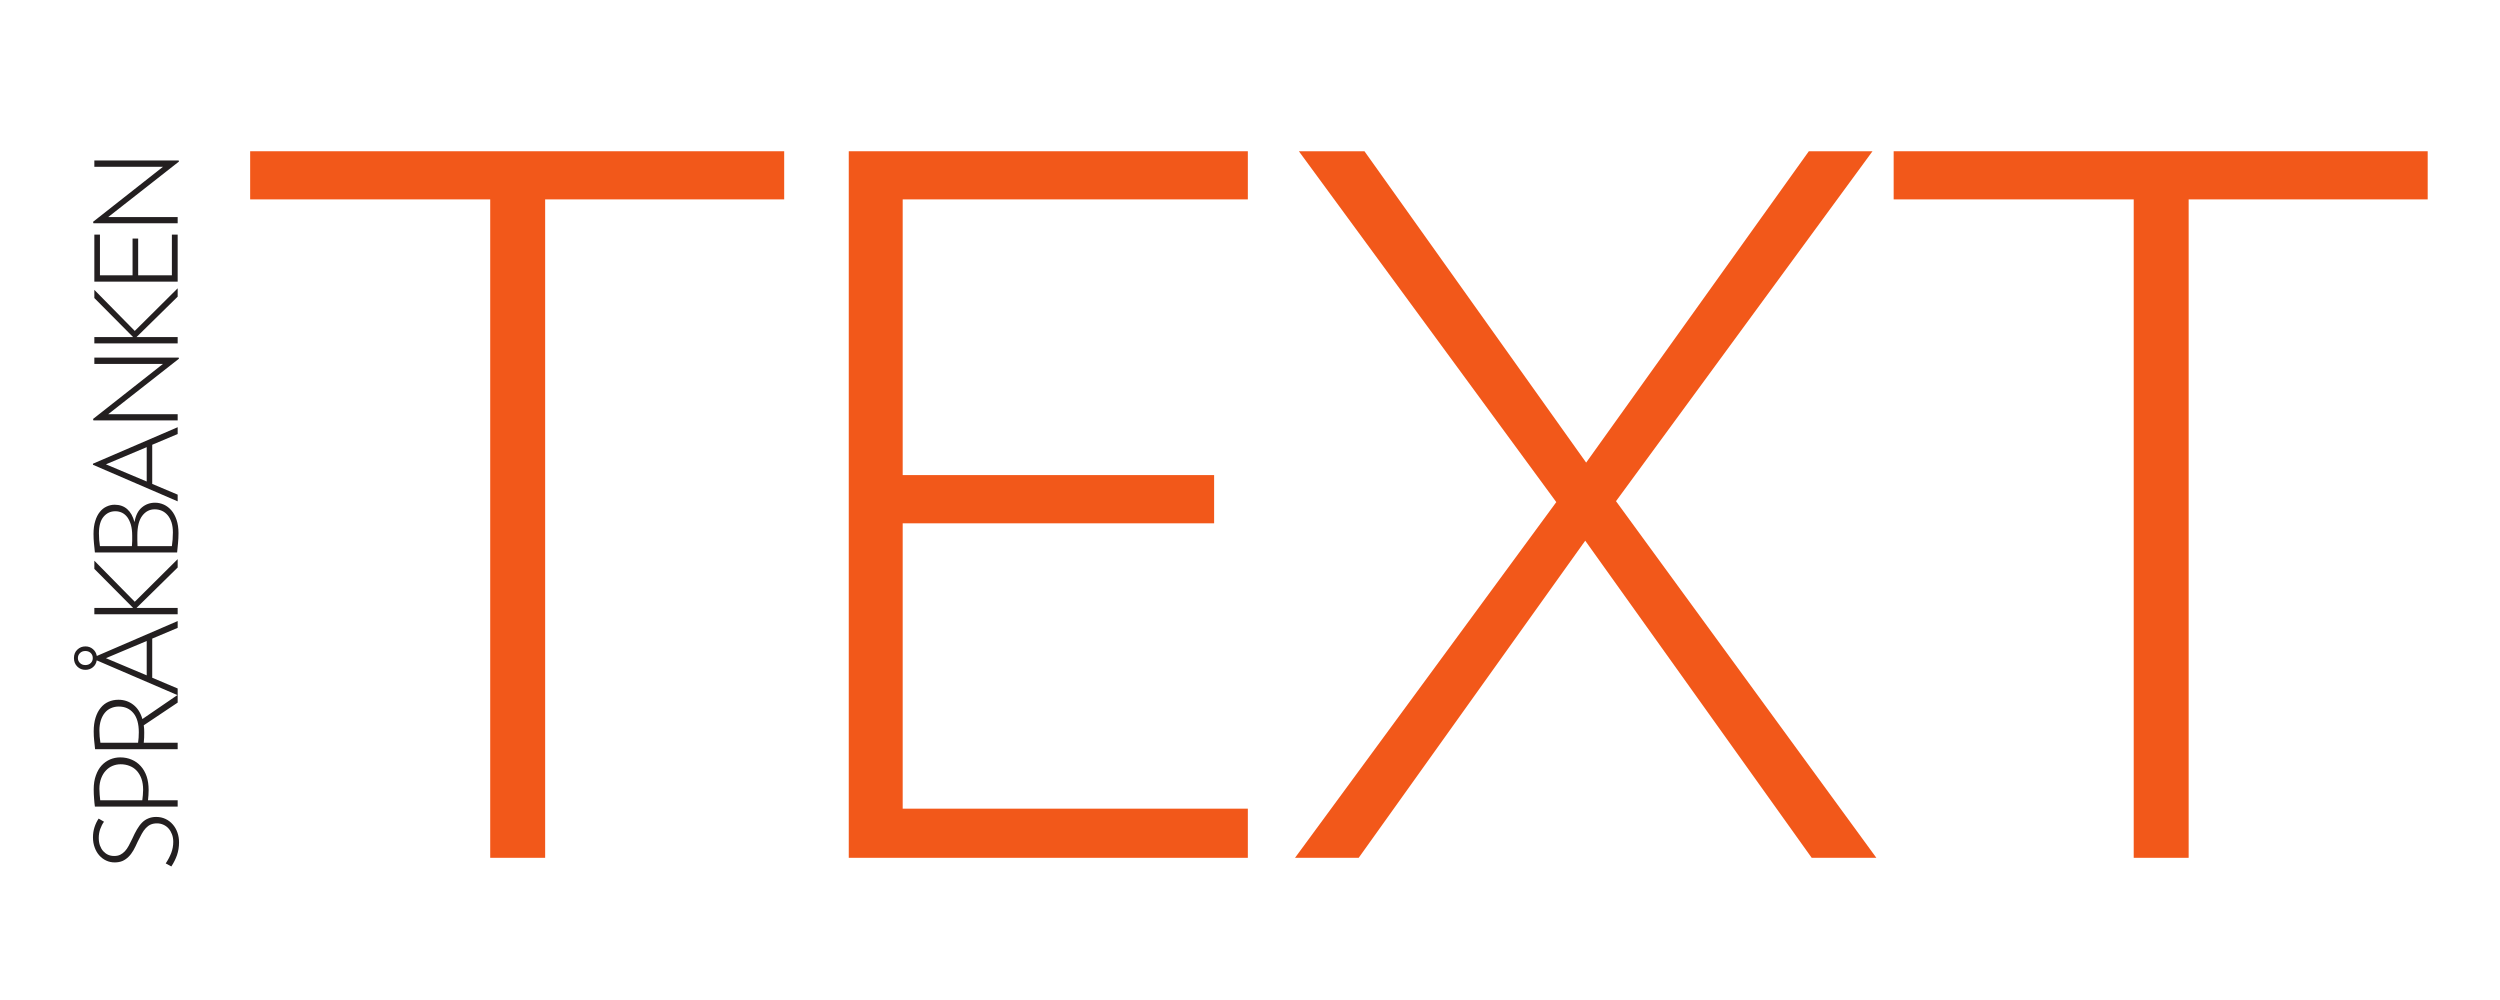<?xml version="1.0" encoding="UTF-8"?>
<svg xmlns="http://www.w3.org/2000/svg" xmlns:xlink="http://www.w3.org/1999/xlink" width="425.2pt" height="170.08pt" viewBox="0 0 425.2 170.08" version="1.1">
<defs>
<g>
<symbol overflow="visible" id="glyph0-0">
<path style="stroke:none;" d=""/>
</symbol>
<symbol overflow="visible" id="glyph0-1">
<path style="stroke:none;" d="M -3.656 -8.969 C -3.07 -8.969 -2.539 -8.852 -2.062 -8.625 C -1.594 -8.406 -1.188 -8.098 -0.844 -7.703 C -0.5 -7.316 -0.234 -6.859 -0.047 -6.328 C 0.141 -5.805 0.234 -5.242 0.234 -4.641 C 0.234 -3.879 0.117 -3.16 -0.109 -2.484 C -0.348 -1.805 -0.672 -1.16 -1.078 -0.547 L -2.031 -1.062 C -1.645 -1.645 -1.332 -2.238 -1.094 -2.844 C -0.863 -3.457 -0.75 -4.086 -0.75 -4.734 C -0.75 -5.203 -0.82 -5.629 -0.969 -6.016 C -1.113 -6.398 -1.305 -6.727 -1.547 -7 C -1.797 -7.281 -2.086 -7.492 -2.422 -7.641 C -2.766 -7.797 -3.129 -7.875 -3.516 -7.875 C -3.93 -7.875 -4.289 -7.805 -4.594 -7.672 C -4.895 -7.535 -5.172 -7.332 -5.422 -7.062 C -5.672 -6.801 -5.898 -6.477 -6.109 -6.094 C -6.328 -5.707 -6.555 -5.266 -6.797 -4.766 C -7.035 -4.223 -7.281 -3.727 -7.531 -3.281 C -7.781 -2.844 -8.062 -2.473 -8.375 -2.172 C -8.688 -1.867 -9.031 -1.633 -9.406 -1.469 C -9.789 -1.312 -10.227 -1.234 -10.719 -1.234 C -11.227 -1.234 -11.707 -1.336 -12.156 -1.547 C -12.602 -1.754 -12.992 -2.047 -13.328 -2.422 C -13.66 -2.797 -13.922 -3.242 -14.109 -3.766 C -14.305 -4.285 -14.406 -4.863 -14.406 -5.5 C -14.406 -6.113 -14.316 -6.691 -14.141 -7.234 C -13.961 -7.785 -13.727 -8.27 -13.438 -8.688 L -12.531 -8.156 C -12.789 -7.801 -13.004 -7.383 -13.172 -6.906 C -13.336 -6.438 -13.422 -5.93 -13.422 -5.391 C -13.422 -4.922 -13.352 -4.492 -13.219 -4.109 C -13.082 -3.734 -12.895 -3.41 -12.656 -3.141 C -12.414 -2.879 -12.141 -2.676 -11.828 -2.531 C -11.516 -2.395 -11.172 -2.328 -10.797 -2.328 C -10.41 -2.328 -10.07 -2.395 -9.781 -2.531 C -9.488 -2.676 -9.223 -2.875 -8.984 -3.125 C -8.742 -3.383 -8.523 -3.695 -8.328 -4.062 C -8.129 -4.426 -7.93 -4.816 -7.734 -5.234 C -7.461 -5.848 -7.191 -6.383 -6.922 -6.844 C -6.648 -7.312 -6.359 -7.703 -6.047 -8.016 C -5.734 -8.328 -5.379 -8.562 -4.984 -8.719 C -4.598 -8.883 -4.156 -8.969 -3.656 -8.969 Z M -3.656 -8.969 "/>
</symbol>
<symbol overflow="visible" id="glyph0-2">
<path style="stroke:none;" d="M -9.703 -8.891 C -10.18 -8.891 -10.633 -8.801 -11.062 -8.625 C -11.5 -8.445 -11.879 -8.18 -12.203 -7.828 C -12.535 -7.484 -12.801 -7.051 -13 -6.531 C -13.207 -6.008 -13.312 -5.406 -13.312 -4.719 C -13.312 -4.383 -13.297 -4.051 -13.266 -3.719 C -13.242 -3.383 -13.211 -3.066 -13.172 -2.766 L -6.016 -2.766 C -5.992 -3.023 -5.961 -3.312 -5.922 -3.625 C -5.891 -3.938 -5.875 -4.242 -5.875 -4.547 C -5.875 -5.254 -5.969 -5.879 -6.156 -6.422 C -6.352 -6.961 -6.617 -7.414 -6.953 -7.781 C -7.297 -8.156 -7.703 -8.43 -8.172 -8.609 C -8.641 -8.797 -9.148 -8.891 -9.703 -8.891 Z M -9.766 -10.062 C -9.055 -10.062 -8.406 -9.93 -7.812 -9.672 C -7.219 -9.422 -6.707 -9.055 -6.281 -8.578 C -5.852 -8.109 -5.52 -7.531 -5.281 -6.844 C -5.051 -6.164 -4.938 -5.383 -4.938 -4.5 C -4.938 -4.25 -4.945 -3.957 -4.969 -3.625 C -5 -3.301 -5.023 -3.016 -5.047 -2.766 L 0 -2.766 L 0 -1.688 L -14.078 -1.688 C -14.141 -2.145 -14.188 -2.613 -14.219 -3.094 C -14.258 -3.57 -14.281 -4.078 -14.281 -4.609 C -14.281 -5.523 -14.156 -6.32 -13.906 -7 C -13.664 -7.688 -13.336 -8.254 -12.922 -8.703 C -12.504 -9.148 -12.023 -9.488 -11.484 -9.719 C -10.941 -9.945 -10.367 -10.062 -9.766 -10.062 Z M -9.766 -10.062 "/>
</symbol>
<symbol overflow="visible" id="glyph0-3">
<path style="stroke:none;" d="M -10.016 -8.938 C -10.492 -8.938 -10.93 -8.848 -11.328 -8.672 C -11.734 -8.504 -12.082 -8.242 -12.375 -7.891 C -12.664 -7.547 -12.895 -7.117 -13.062 -6.609 C -13.227 -6.098 -13.312 -5.508 -13.312 -4.844 C -13.312 -4.156 -13.254 -3.469 -13.141 -2.781 L -6.734 -2.781 C -6.703 -3.031 -6.672 -3.316 -6.641 -3.641 C -6.617 -3.961 -6.609 -4.27 -6.609 -4.562 C -6.609 -6 -6.914 -7.086 -7.531 -7.828 C -8.145 -8.566 -8.973 -8.938 -10.016 -8.938 Z M 0 -9.609 L -5.766 -5.75 C -5.734 -5.551 -5.711 -5.348 -5.703 -5.141 C -5.691 -4.941 -5.688 -4.727 -5.688 -4.5 C -5.688 -4.25 -5.691 -3.957 -5.703 -3.625 C -5.711 -3.301 -5.734 -3.02 -5.766 -2.781 L 0 -2.781 L 0 -1.688 L -14.047 -1.688 C -14.109 -2.207 -14.16 -2.703 -14.203 -3.172 C -14.254 -3.648 -14.281 -4.164 -14.281 -4.719 C -14.281 -5.594 -14.176 -6.363 -13.969 -7.031 C -13.758 -7.707 -13.469 -8.27 -13.094 -8.719 C -12.727 -9.176 -12.285 -9.52 -11.766 -9.75 C -11.254 -9.977 -10.691 -10.094 -10.078 -10.094 C -9.109 -10.094 -8.258 -9.805 -7.531 -9.234 C -6.812 -8.672 -6.301 -7.863 -6 -6.812 L 0 -10.922 Z M 0 -9.609 "/>
</symbol>
<symbol overflow="visible" id="glyph0-4">
<path style="stroke:none;" d="M -15.703 -7.938 C -16.078 -7.938 -16.379 -7.82 -16.609 -7.594 C -16.848 -7.363 -16.969 -7.078 -16.969 -6.734 C -16.969 -6.398 -16.848 -6.117 -16.609 -5.891 C -16.379 -5.66 -16.078 -5.547 -15.703 -5.547 C -15.328 -5.547 -15.02 -5.66 -14.781 -5.891 C -14.551 -6.117 -14.438 -6.398 -14.438 -6.734 C -14.438 -7.078 -14.551 -7.363 -14.781 -7.594 C -15.02 -7.82 -15.328 -7.938 -15.703 -7.938 Z M -12.203 -6.719 L -5.266 -3.797 L -5.266 -9.641 Z M -15.688 -8.719 C -15.195 -8.719 -14.773 -8.566 -14.422 -8.266 C -14.066 -7.973 -13.844 -7.582 -13.75 -7.094 L 0 -13.031 L 0 -11.875 L -4.328 -10.047 L -4.328 -3.391 L 0 -1.562 L 0 -0.422 L -13.766 -6.344 C -13.848 -5.852 -14.066 -5.461 -14.422 -5.172 C -14.785 -4.879 -15.207 -4.734 -15.688 -4.734 C -16.227 -4.734 -16.688 -4.914 -17.062 -5.281 C -17.445 -5.656 -17.641 -6.141 -17.641 -6.734 C -17.641 -7.336 -17.445 -7.816 -17.062 -8.172 C -16.688 -8.535 -16.227 -8.719 -15.688 -8.719 Z M -15.688 -8.719 "/>
</symbol>
<symbol overflow="visible" id="glyph0-5">
<path style="stroke:none;" d="M 0 -9.641 L -7 -2.766 L 0 -2.766 L 0 -1.688 L -14.172 -1.688 L -14.172 -2.766 L -7.578 -2.766 L -14.172 -9.406 L -14.172 -10.797 L -7.297 -3.812 L 0 -11.062 Z M 0 -9.641 "/>
</symbol>
<symbol overflow="visible" id="glyph0-6">
<path style="stroke:none;" d="M -3.906 -9.031 C -4.77 -9.031 -5.477 -8.66 -6.031 -7.922 C -6.582 -7.191 -6.859 -6.086 -6.859 -4.609 C -6.859 -4.348 -6.859 -4.051 -6.859 -3.719 C -6.859 -3.383 -6.848 -3.066 -6.828 -2.766 L -0.984 -2.766 C -0.93 -3.109 -0.891 -3.484 -0.859 -3.891 C -0.828 -4.297 -0.812 -4.703 -0.812 -5.109 C -0.812 -5.754 -0.891 -6.32 -1.047 -6.812 C -1.211 -7.301 -1.43 -7.707 -1.703 -8.031 C -1.984 -8.363 -2.312 -8.613 -2.688 -8.781 C -3.062 -8.945 -3.469 -9.031 -3.906 -9.031 Z M -10.594 -8.703 C -11.406 -8.703 -12.07 -8.395 -12.594 -7.781 C -13.125 -7.164 -13.391 -6.219 -13.391 -4.938 C -13.391 -4.176 -13.332 -3.453 -13.219 -2.766 L -7.781 -2.766 C -7.75 -3.066 -7.734 -3.359 -7.734 -3.641 C -7.734 -3.93 -7.734 -4.227 -7.734 -4.531 C -7.734 -5.25 -7.805 -5.867 -7.953 -6.391 C -8.109 -6.91 -8.312 -7.344 -8.562 -7.688 C -8.82 -8.031 -9.125 -8.285 -9.469 -8.453 C -9.82 -8.617 -10.195 -8.703 -10.594 -8.703 Z M -3.844 -10.156 C -3.332 -10.156 -2.832 -10.047 -2.344 -9.828 C -1.863 -9.609 -1.438 -9.281 -1.062 -8.844 C -0.695 -8.414 -0.406 -7.879 -0.188 -7.234 C 0.031 -6.586 0.141 -5.836 0.141 -4.984 C 0.141 -4.41 0.113 -3.848 0.062 -3.297 C 0.02 -2.742 -0.031 -2.207 -0.094 -1.688 L -14.078 -1.688 C -14.141 -2.207 -14.191 -2.719 -14.234 -3.219 C -14.285 -3.727 -14.312 -4.273 -14.312 -4.859 C -14.312 -5.703 -14.211 -6.43 -14.016 -7.047 C -13.828 -7.672 -13.566 -8.188 -13.234 -8.594 C -12.91 -9 -12.531 -9.301 -12.094 -9.5 C -11.656 -9.707 -11.195 -9.812 -10.719 -9.812 C -9.863 -9.812 -9.148 -9.562 -8.578 -9.062 C -8.016 -8.562 -7.602 -7.828 -7.344 -6.859 C -7.145 -7.992 -6.723 -8.828 -6.078 -9.359 C -5.441 -9.891 -4.695 -10.156 -3.844 -10.156 Z M -3.844 -10.156 "/>
</symbol>
<symbol overflow="visible" id="glyph0-7">
<path style="stroke:none;" d="M -12.203 -6.719 L -5.266 -3.797 L -5.266 -9.641 Z M 0 -11.875 L -4.328 -10.047 L -4.328 -3.391 L 0 -1.562 L 0 -0.422 L -14.406 -6.641 L -14.406 -6.828 L 0 -13.031 Z M 0 -11.875 "/>
</symbol>
<symbol overflow="visible" id="glyph0-8">
<path style="stroke:none;" d="M 0.219 -12.188 L -11.812 -2.75 L 0 -2.75 L 0 -1.688 L -14.328 -1.688 L -14.391 -1.938 L -2.5 -11.297 L -14.172 -11.297 L -14.172 -12.375 L 0.172 -12.375 Z M 0.219 -12.188 "/>
</symbol>
<symbol overflow="visible" id="glyph0-9">
<path style="stroke:none;" d="M 0 -1.688 L -14.172 -1.688 L -14.172 -9.688 L -13.219 -9.688 L -13.219 -2.766 L -7.672 -2.766 L -7.672 -9.016 L -6.719 -9.016 L -6.719 -2.766 L -0.984 -2.766 L -0.984 -9.688 L 0 -9.688 Z M 0 -1.688 "/>
</symbol>
<symbol overflow="visible" id="glyph1-0">
<path style="stroke:none;" d=""/>
</symbol>
<symbol overflow="visible" id="glyph1-1">
<path style="stroke:none;" d="M 55.094 -111.984 L 55.094 0 L 45.75 0 L 45.75 -111.984 L 4.922 -111.984 L 4.922 -120.172 L 95.75 -120.172 L 95.75 -111.984 Z M 55.094 -111.984 "/>
</symbol>
<symbol overflow="visible" id="glyph1-2">
<path style="stroke:none;" d="M 14.266 0 L 14.266 -120.172 L 82.141 -120.172 L 82.141 -111.984 L 23.438 -111.984 L 23.438 -65.094 L 76.406 -65.094 L 76.406 -56.891 L 23.438 -56.891 L 23.438 -8.359 L 82.141 -8.359 L 82.141 0 Z M 14.266 0 "/>
</symbol>
<symbol overflow="visible" id="glyph1-3">
<path style="stroke:none;" d="M 93.938 0 L 55.422 -53.938 L 16.891 0 L 6.062 0 L 50.5 -60.5 L 6.719 -120.172 L 17.875 -120.172 L 55.578 -67.219 L 93.453 -120.172 L 104.281 -120.172 L 60.656 -60.656 L 104.938 0 Z M 93.938 0 "/>
</symbol>
</g>
</defs>
<g id="surface1">
<g style="fill:rgb(13.73%,12.16%,12.549%);fill-opacity:1;">
  <use xlink:href="#glyph0-1" x="30.218" y="147.913"/>
</g>
<g style="fill:rgb(13.73%,12.16%,12.549%);fill-opacity:1;">
  <use xlink:href="#glyph0-2" x="30.218" y="138.878"/>
</g>
<g style="fill:rgb(13.73%,12.16%,12.549%);fill-opacity:1;">
  <use xlink:href="#glyph0-3" x="30.218" y="129.107"/>
</g>
<g style="fill:rgb(13.73%,12.16%,12.549%);fill-opacity:1;">
  <use xlink:href="#glyph0-4" x="30.218" y="118.66"/>
</g>
<g style="fill:rgb(13.73%,12.16%,12.549%);fill-opacity:1;">
  <use xlink:href="#glyph0-5" x="30.218" y="106.161"/>
</g>
<g style="fill:rgb(13.73%,12.16%,12.549%);fill-opacity:1;">
  <use xlink:href="#glyph0-6" x="30.218" y="95.656"/>
</g>
<g style="fill:rgb(13.73%,12.16%,12.549%);fill-opacity:1;">
  <use xlink:href="#glyph0-7" x="30.218" y="85.692"/>
</g>
<g style="fill:rgb(13.73%,12.16%,12.549%);fill-opacity:1;">
  <use xlink:href="#glyph0-8" x="30.218" y="73.194"/>
</g>
<g style="fill:rgb(13.73%,12.16%,12.549%);fill-opacity:1;">
  <use xlink:href="#glyph0-5" x="30.218" y="60.096"/>
</g>
<g style="fill:rgb(13.73%,12.16%,12.549%);fill-opacity:1;">
  <use xlink:href="#glyph0-9" x="30.218" y="49.59"/>
</g>
<g style="fill:rgb(13.73%,12.16%,12.549%);fill-opacity:1;">
  <use xlink:href="#glyph0-8" x="30.218" y="39.665"/>
</g>
<g style="fill:rgb(94.911%,34.419%,10.176%);fill-opacity:1;">
  <use xlink:href="#glyph1-1" x="37.625" y="145.897"/>
</g>
<g style="fill:rgb(94.911%,34.419%,10.176%);fill-opacity:1;">
  <use xlink:href="#glyph1-2" x="130.091" y="145.897"/>
</g>
<g style="fill:rgb(94.911%,34.419%,10.176%);fill-opacity:1;">
  <use xlink:href="#glyph1-3" x="214.194" y="145.897"/>
</g>
<g style="fill:rgb(94.911%,34.419%,10.176%);fill-opacity:1;">
  <use xlink:href="#glyph1-1" x="317.152" y="145.897"/>
</g>
</g>
</svg>
